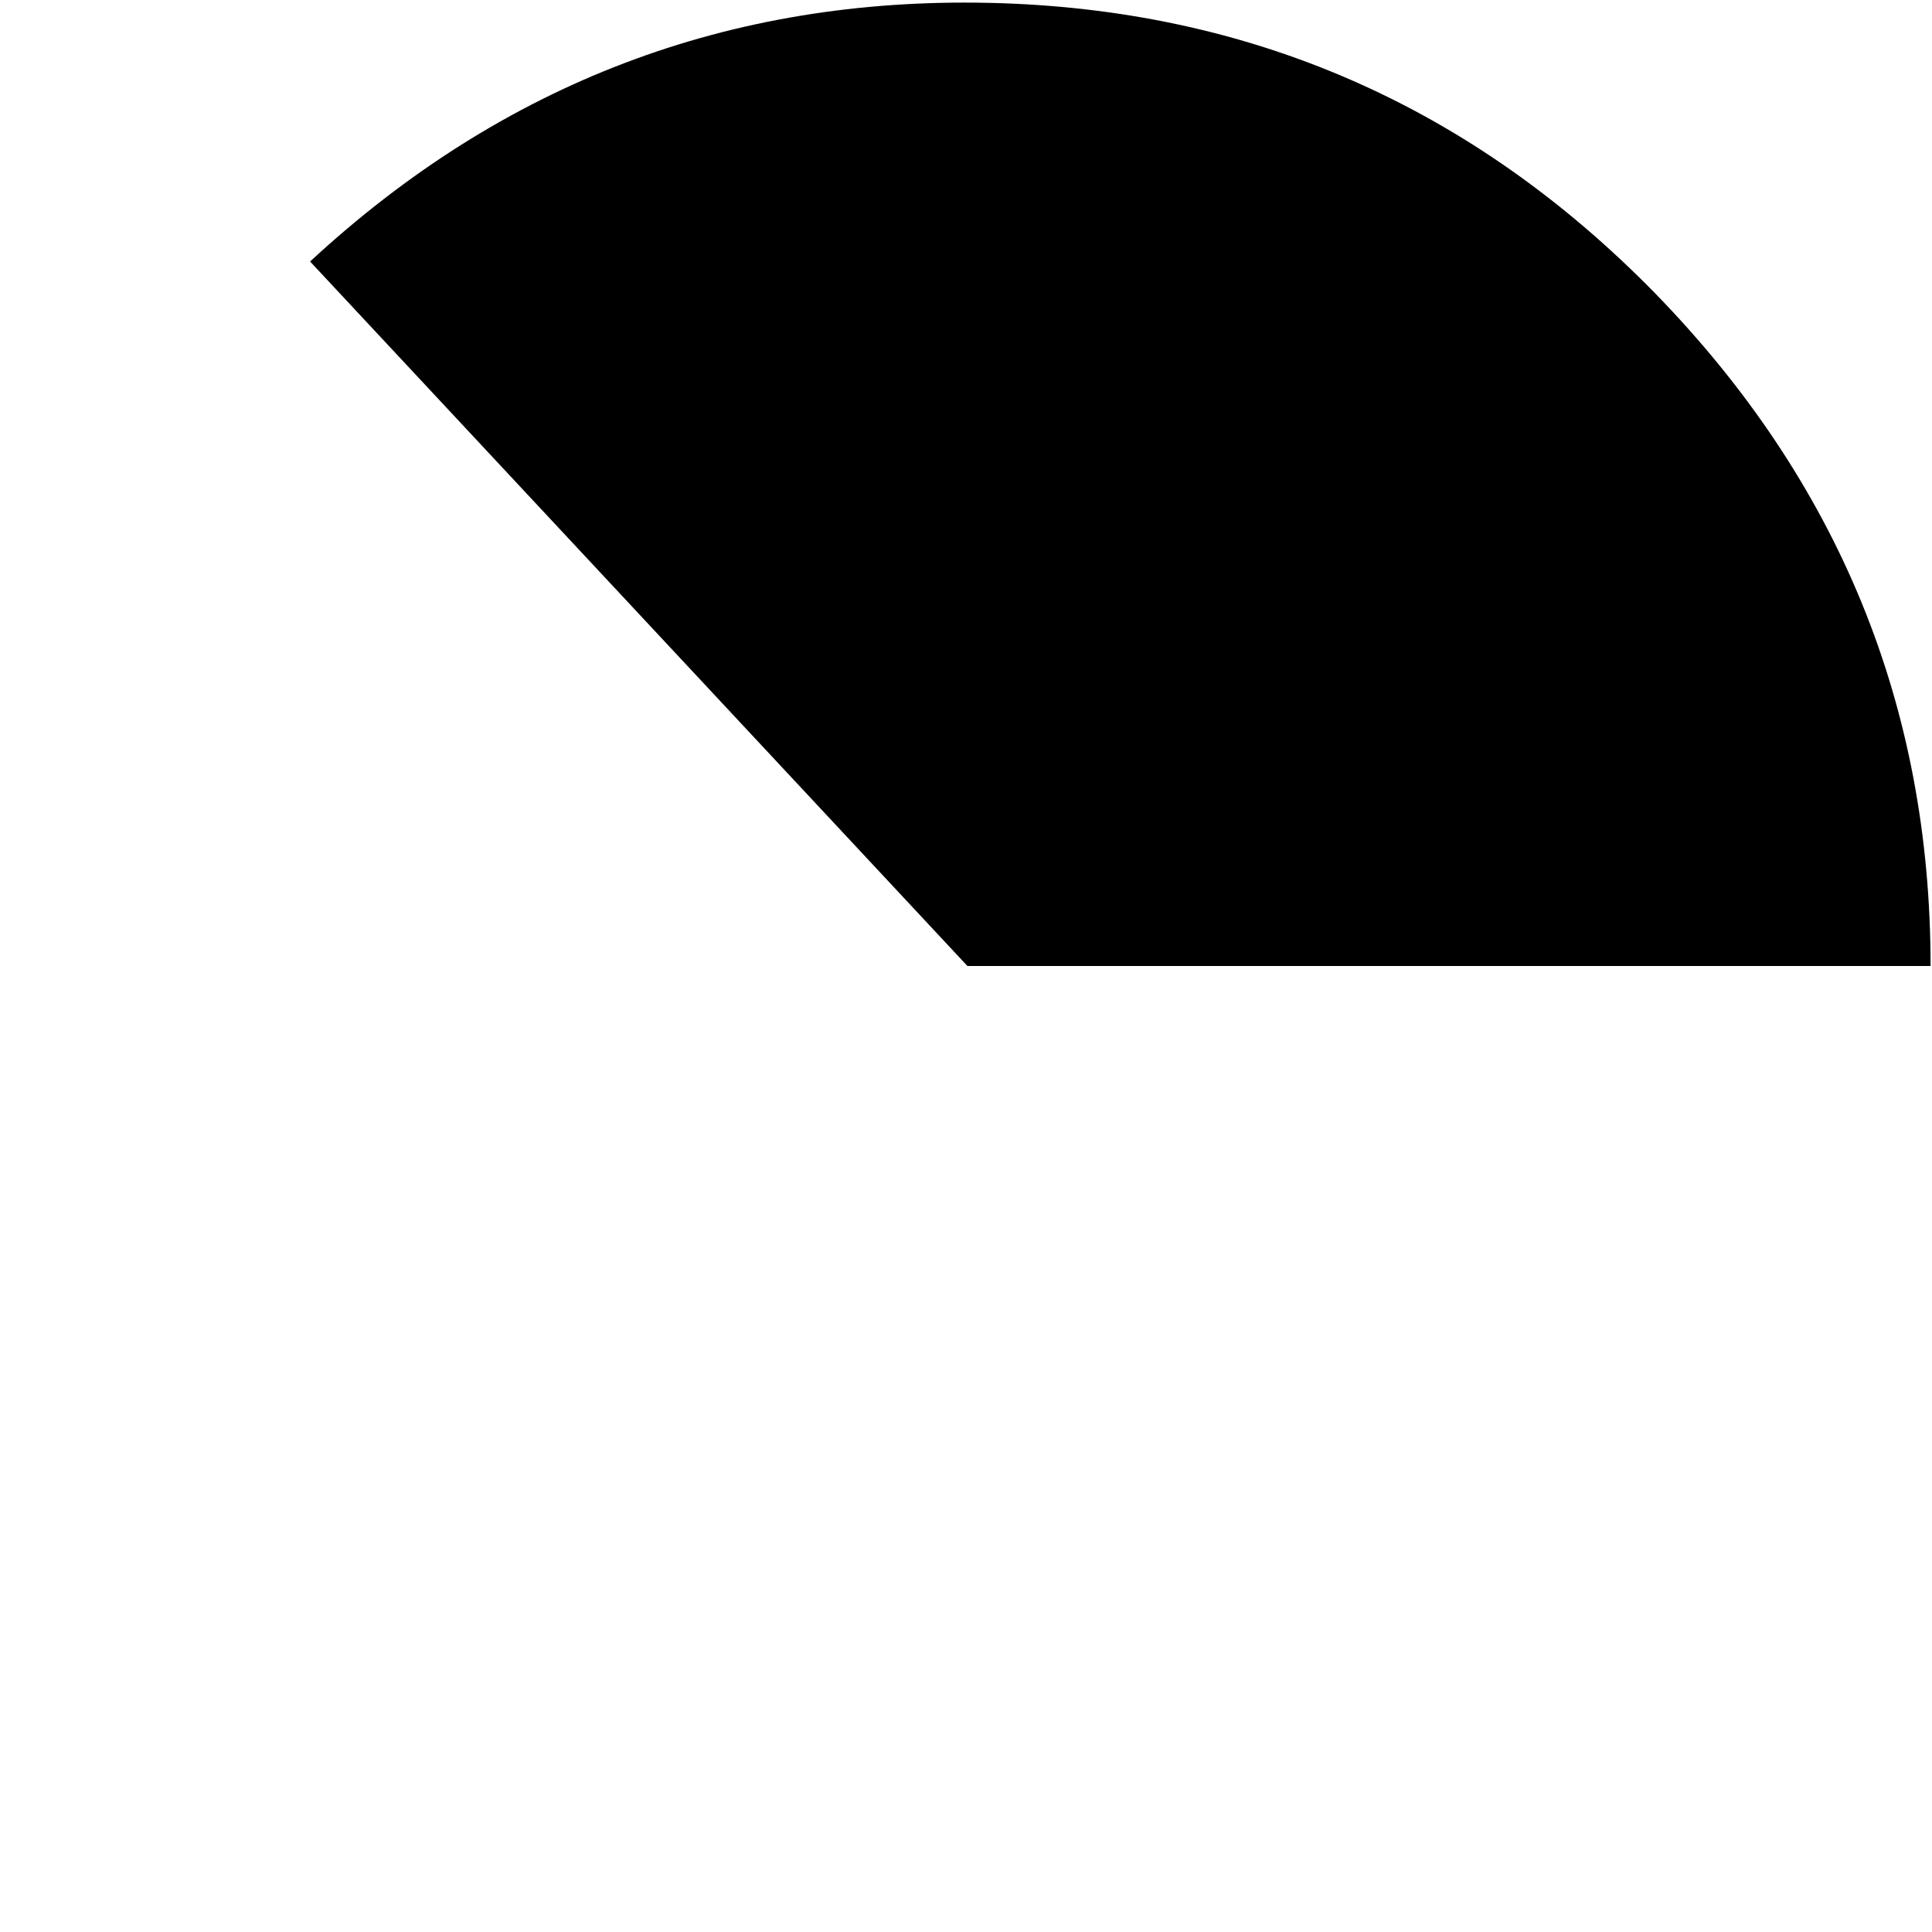 <?xml version="1.0" encoding="UTF-8" standalone="no"?>
<svg xmlns:ffdec="https://www.free-decompiler.com/flash" xmlns:xlink="http://www.w3.org/1999/xlink" ffdec:objectType="frame" height="67.6px" width="67.6px" xmlns="http://www.w3.org/2000/svg">
  <g transform="matrix(1.0, 0.0, 0.0, 1.0, 0.15, 0.15)">
    <use ffdec:characterId="3113" height="33.7" transform="matrix(1.0, 0.0, 0.0, 1.0, 10.7, -0.05)" width="56.7" xlink:href="#shape0"/>
  </g>
  <defs>
    <g id="shape0" transform="matrix(1.0, 0.0, 0.0, 1.0, -10.7, 0.05)">
      <path d="M67.4 33.65 L33.7 33.65 10.7 9.0 Q20.8 -0.35 34.45 -0.05 48.1 0.25 57.75 10.1 67.4 20.0 67.4 33.65" fill="#000000" fill-rule="evenodd" stroke="none"/>
    </g>
  </defs>
</svg>
